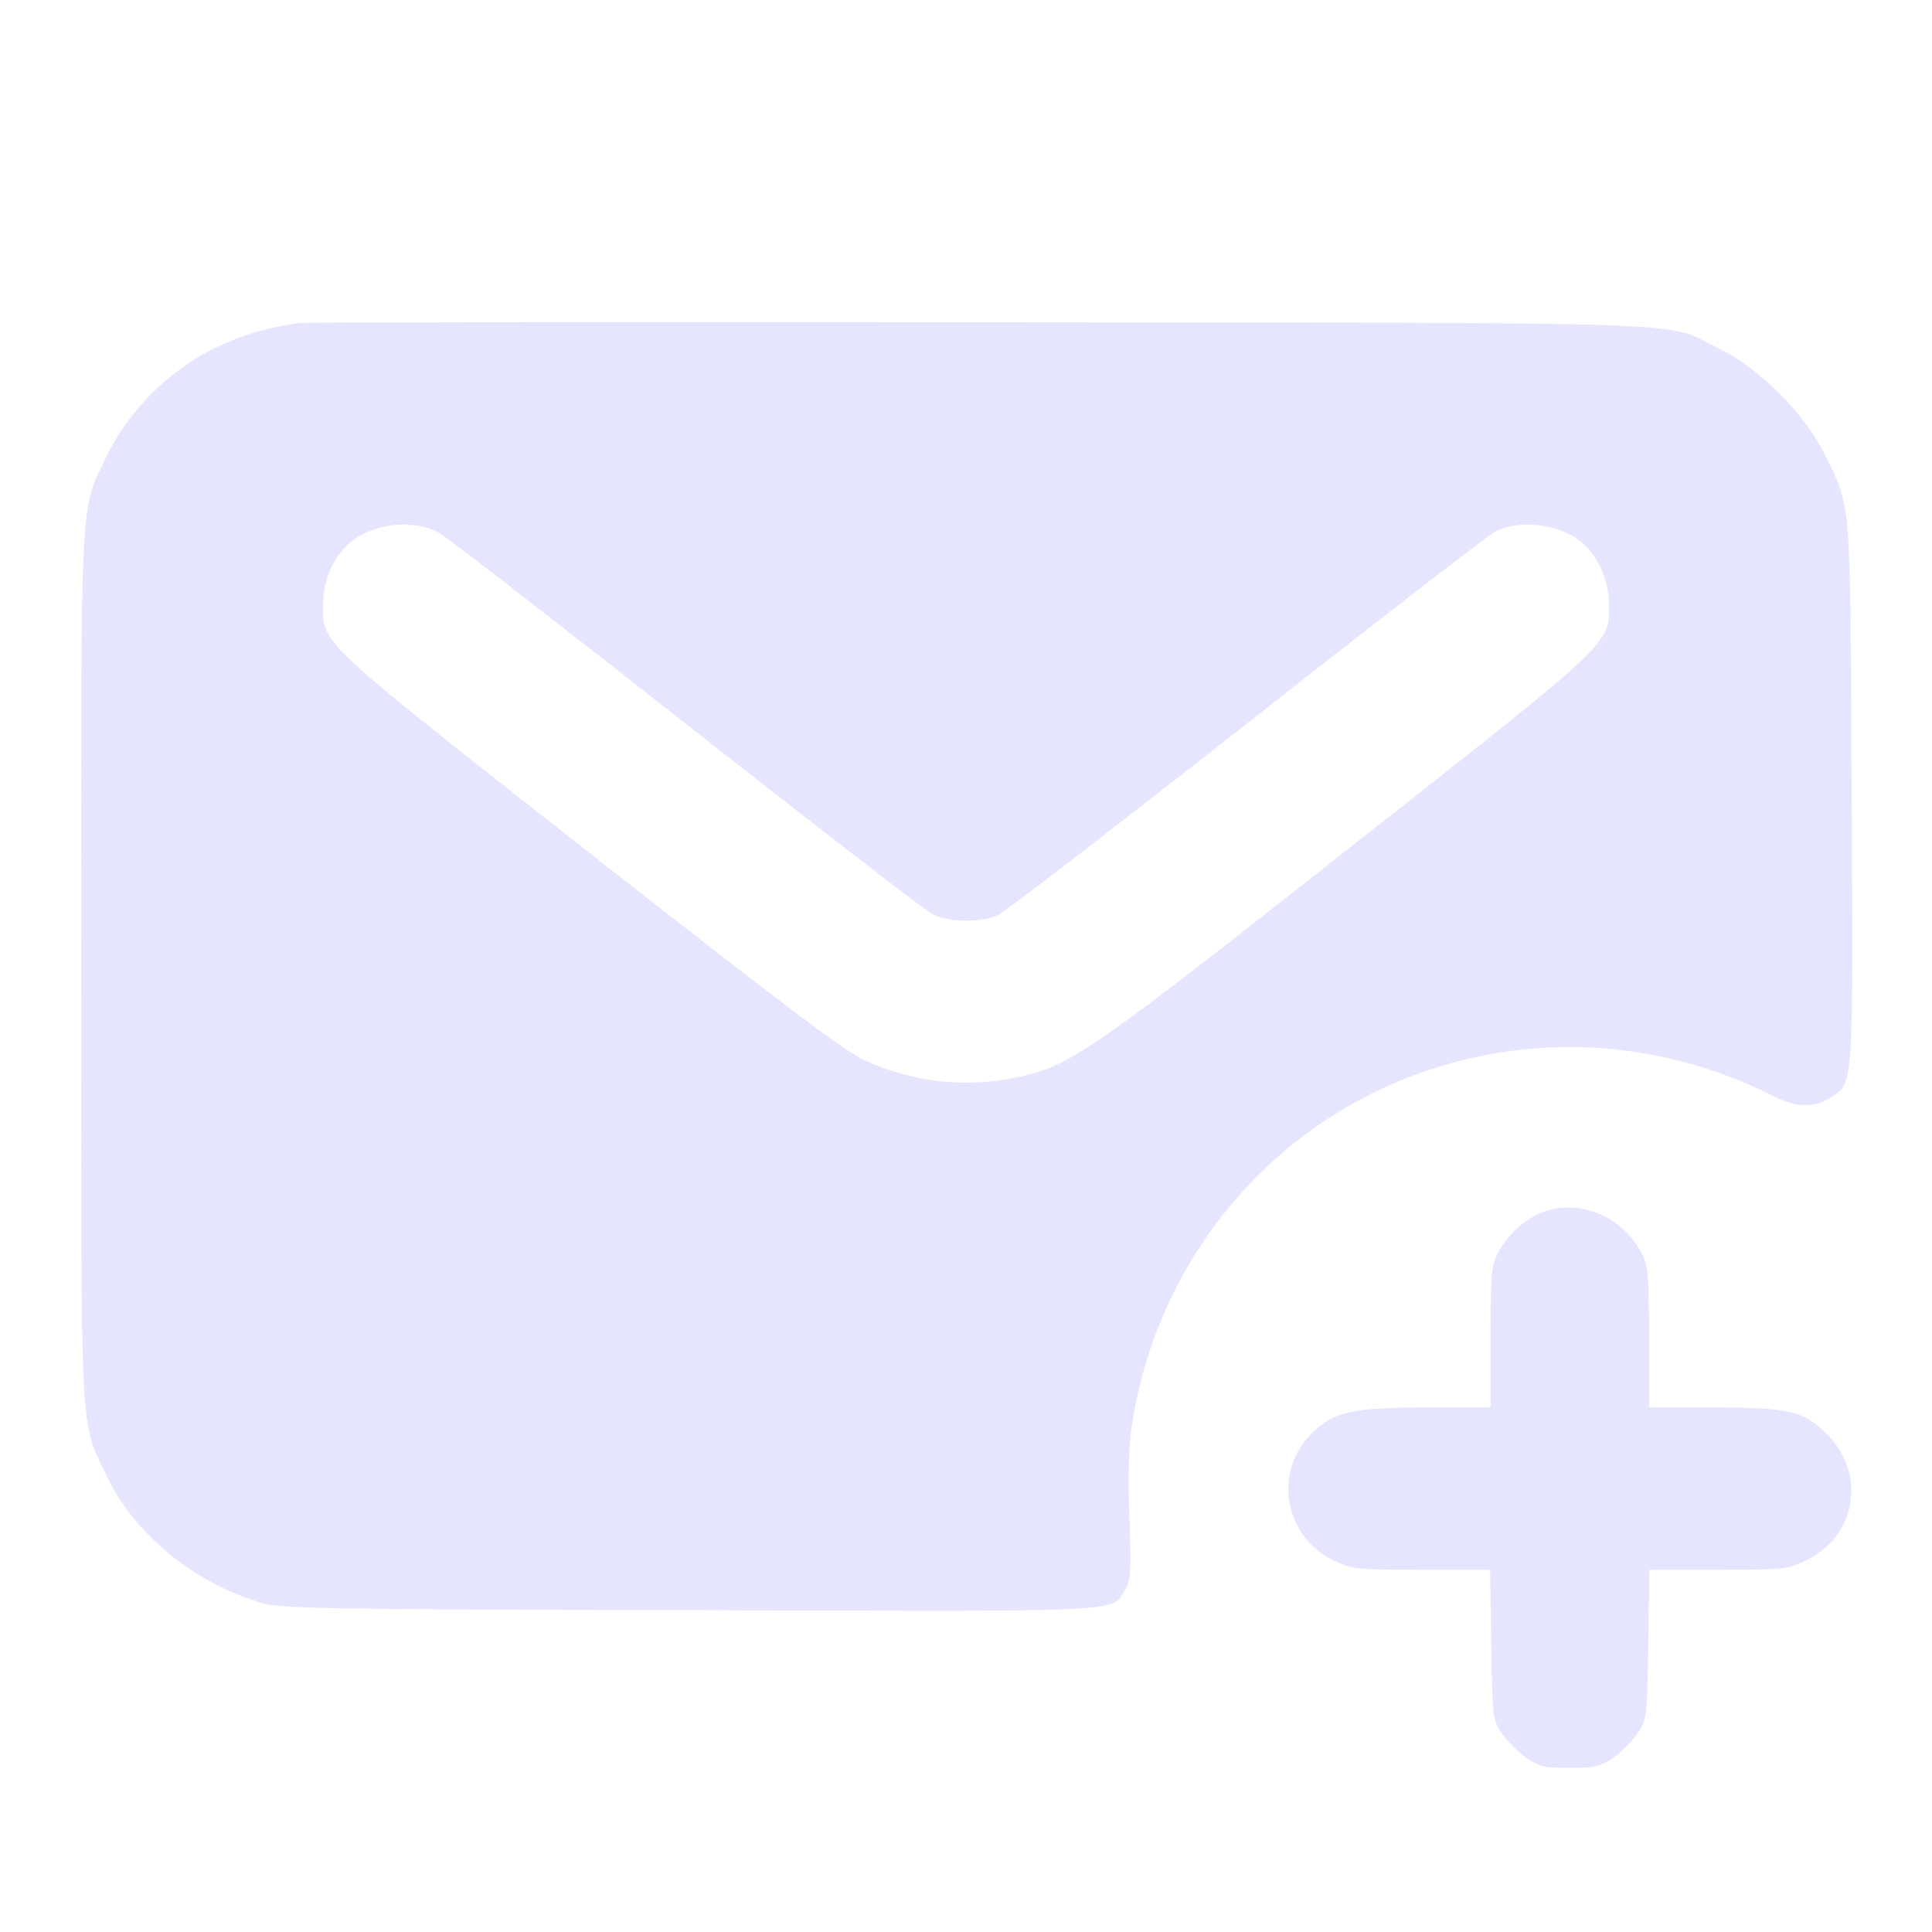 <svg xmlns="http://www.w3.org/2000/svg" width="24" height="24" viewBox="0 0 24 24" fill="none">
  <path d="M3.703 4.013C3.286 4.078 3.023 4.158 2.672 4.322C2.109 4.594 1.589 5.109 1.322 5.672C0.989 6.375 1.008 6.009 1.008 12C1.008 17.991 0.989 17.625 1.322 18.328C1.669 19.055 2.391 19.65 3.234 19.908C3.469 19.983 3.97 19.992 8.545 20.002C14.091 20.02 13.809 20.034 13.978 19.744C14.048 19.631 14.053 19.509 14.03 18.863C14.011 18.37 14.02 17.977 14.058 17.724C14.302 16.05 15.305 14.569 16.753 13.739C18.38 12.806 20.344 12.764 22.031 13.617C22.312 13.758 22.519 13.767 22.725 13.641C23.03 13.453 23.02 13.566 23.002 9.853C22.983 6.122 23.002 6.323 22.659 5.63C22.416 5.138 21.858 4.58 21.375 4.341C20.639 3.98 21.473 4.013 12.164 4.003C7.575 3.998 3.769 4.003 3.703 4.013ZM5.461 6.623C5.564 6.684 6.947 7.753 8.531 9C10.116 10.247 11.489 11.306 11.578 11.353C11.77 11.456 12.173 11.466 12.389 11.372C12.473 11.339 13.856 10.27 15.469 9.005C17.081 7.734 18.478 6.656 18.572 6.605C18.895 6.441 19.411 6.511 19.678 6.764C19.866 6.938 19.983 7.219 19.988 7.5C19.992 8.006 20.072 7.931 16.734 10.556C13.509 13.097 13.294 13.242 12.633 13.383C11.986 13.519 11.33 13.444 10.73 13.167C10.486 13.055 9.652 12.422 7.327 10.598C3.928 7.927 4.008 8.006 4.013 7.5C4.013 7.219 4.13 6.942 4.322 6.764C4.603 6.502 5.133 6.436 5.461 6.623Z" fill="#E1E0FF" fill-opacity="0.85"/>
  <path d="M19.125 15.075C18.914 15.169 18.717 15.352 18.605 15.572C18.525 15.727 18.516 15.853 18.516 16.617V17.484H17.728C16.8 17.484 16.575 17.536 16.303 17.798C15.816 18.272 15.942 19.073 16.552 19.378C16.791 19.495 16.823 19.5 17.653 19.5H18.511L18.525 20.428C18.539 21.333 18.544 21.366 18.656 21.53C18.722 21.628 18.858 21.764 18.956 21.834C19.12 21.947 19.186 21.961 19.5 21.961C19.814 21.961 19.88 21.947 20.044 21.834C20.142 21.764 20.278 21.628 20.344 21.53C20.456 21.366 20.461 21.333 20.475 20.428L20.489 19.5H21.347C22.172 19.5 22.209 19.495 22.448 19.378C23.067 19.069 23.184 18.305 22.692 17.812C22.406 17.527 22.228 17.484 21.262 17.484H20.484V16.617C20.484 15.853 20.475 15.727 20.395 15.572C20.147 15.094 19.589 14.873 19.125 15.075Z" fill="#E1E0FF" fill-opacity="0.85"/>
</svg>